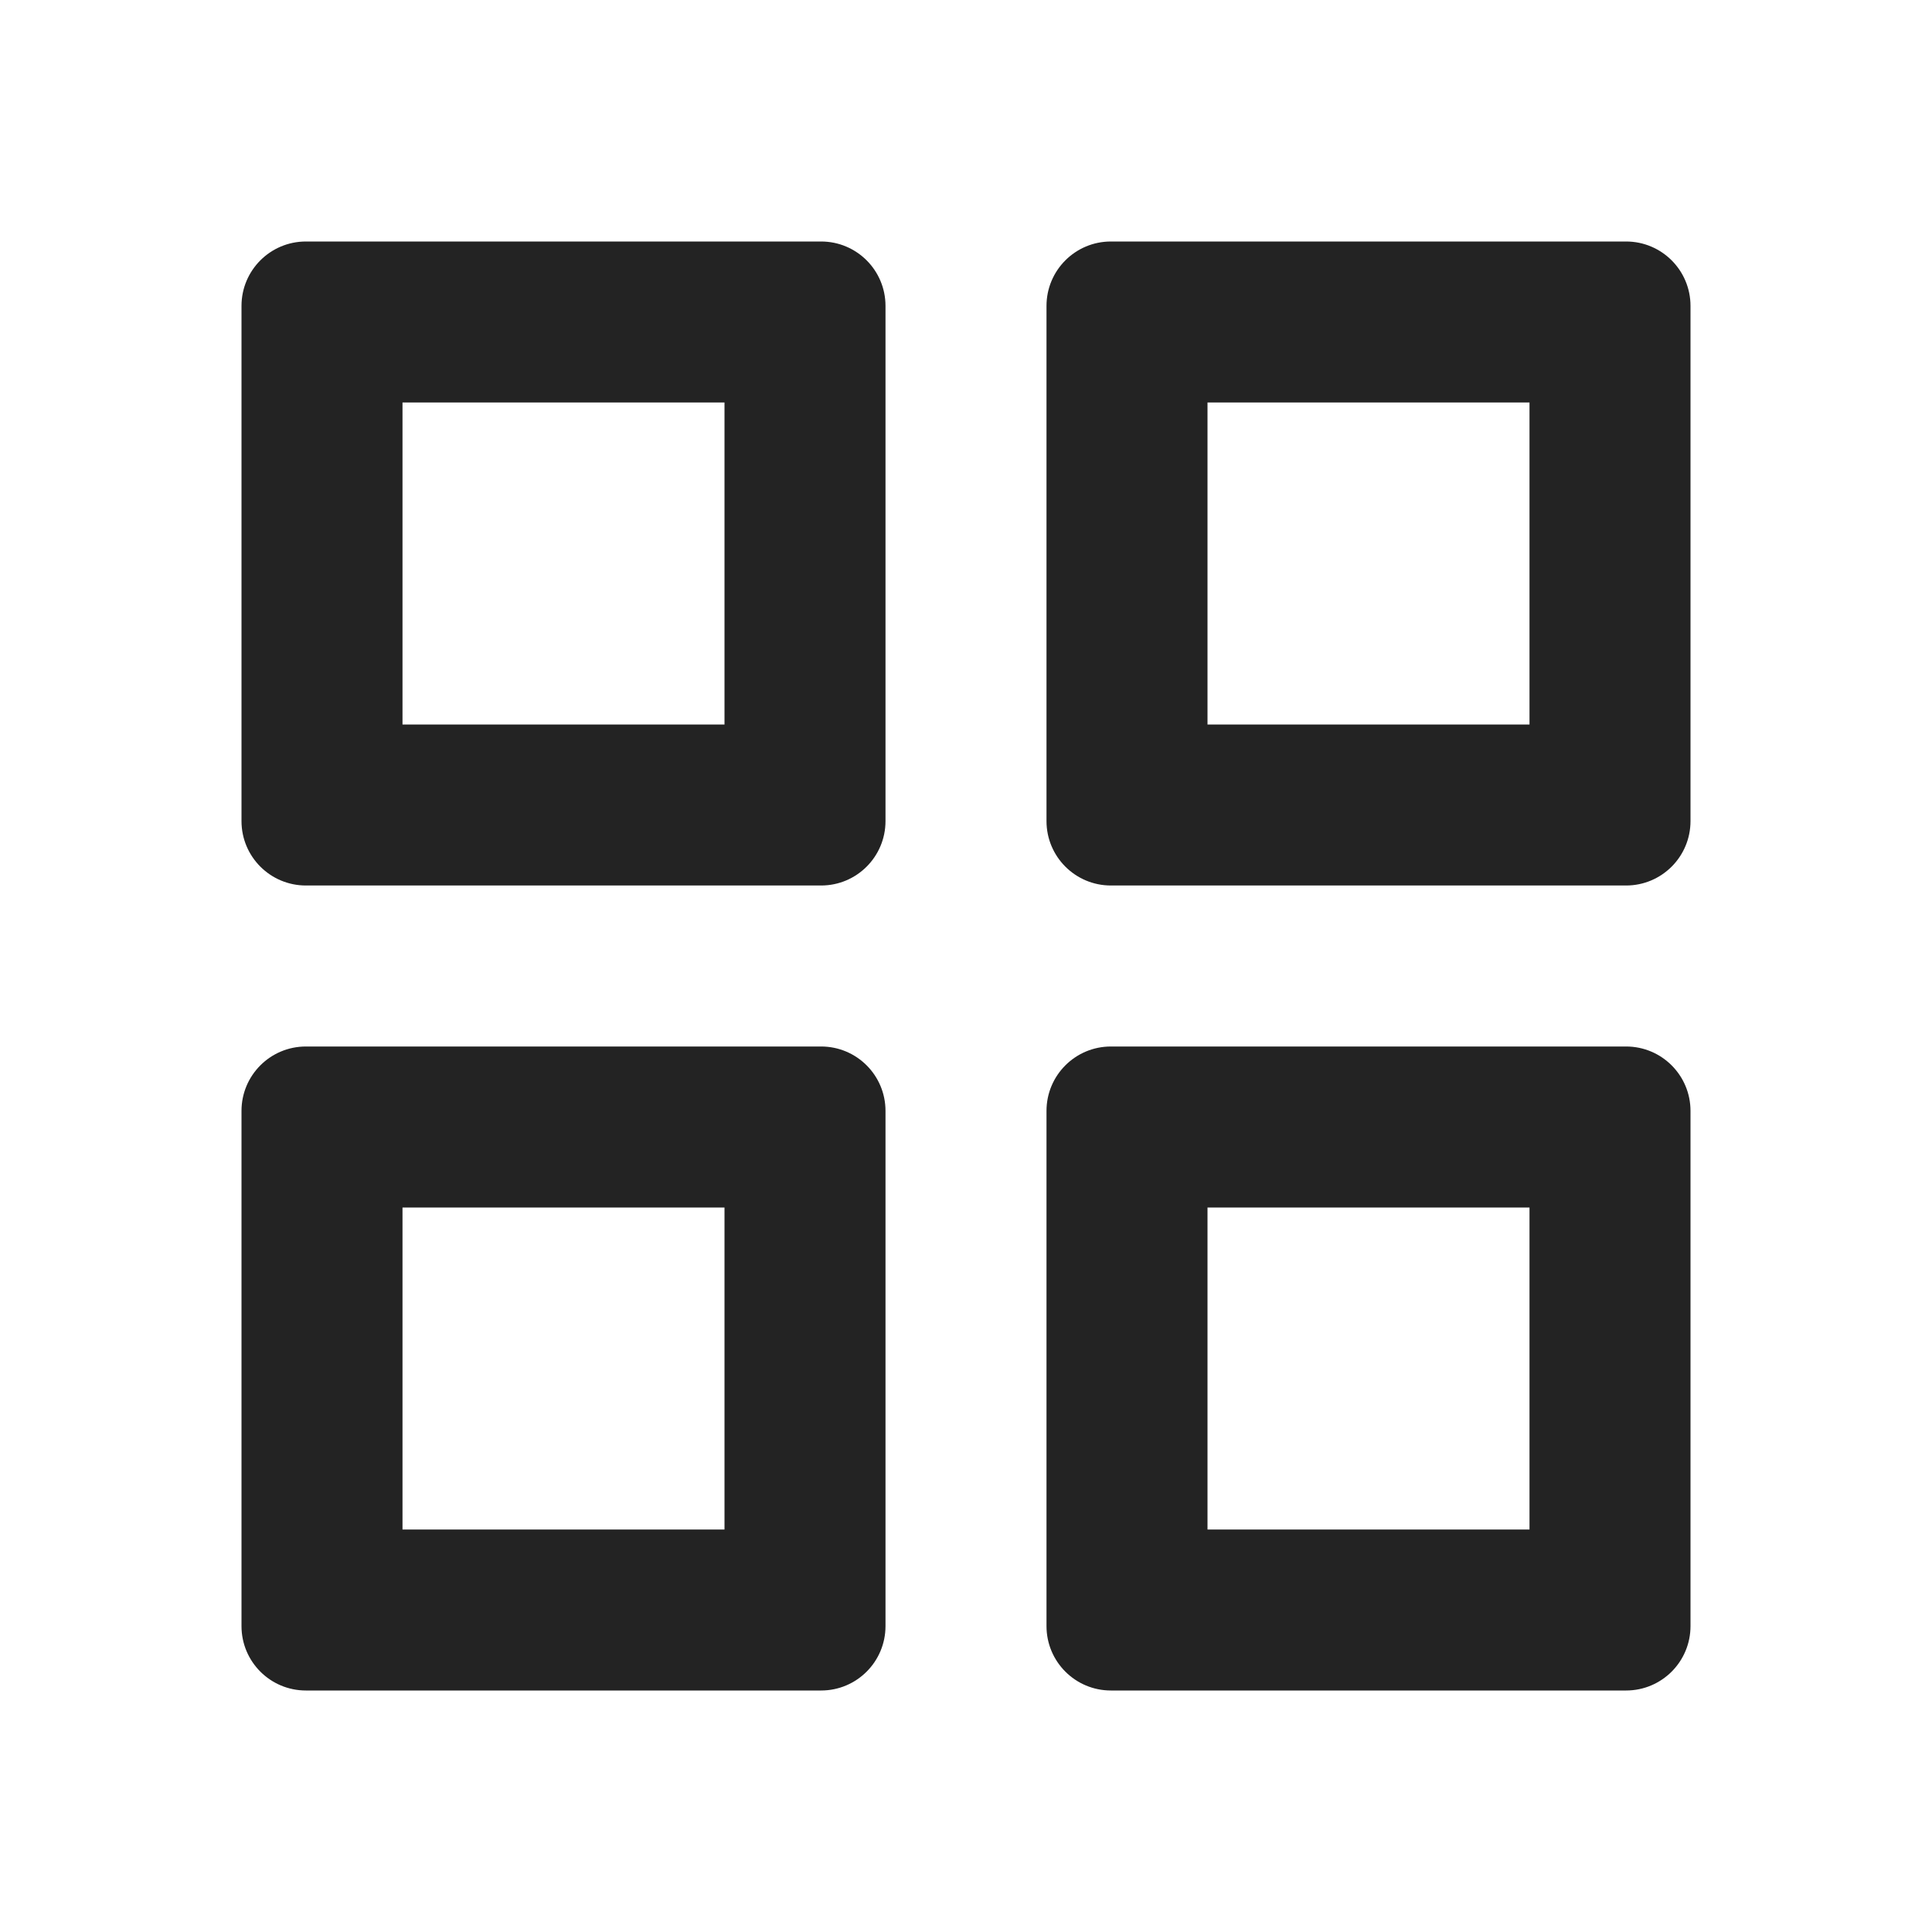 <?xml version="1.0" encoding="UTF-8"?>
<svg width="24px" height="24px" viewBox="0 0 24 24" version="1.1" xmlns="http://www.w3.org/2000/svg" xmlns:xlink="http://www.w3.org/1999/xlink">
    <title>Icon / grid_outline</title>
    <g id="Icon-/-grid_outline" stroke="none" stroke-width="1" fill="none" fill-rule="evenodd" fill-opacity="0.86">
        <path d="M10.2,3 C10.642,3 11,3.358 11,3.8 L11,10.2 C11,10.642 10.642,11 10.2,11 L3.8,11 C3.358,11 3,10.642 3,10.2 L3,3.8 C3,3.358 3.358,3 3.8,3 L10.2,3 Z M9,5 L5,5 L5,9 L9,9 L9,5 Z M10.2,13 C10.642,13 11,13.358 11,13.8 L11,20.2 C11,20.642 10.642,21 10.2,21 L3.8,21 C3.358,21 3,20.642 3,20.2 L3,13.8 C3,13.358 3.358,13 3.8,13 L10.2,13 Z M9,15 L5,15 L5,19 L9,19 L9,15 Z M20.2,3 C20.642,3 21,3.358 21,3.8 L21,10.2 C21,10.642 20.642,11 20.2,11 L13.8,11 C13.358,11 13,10.642 13,10.2 L13,3.8 C13,3.358 13.358,3 13.8,3 L20.2,3 Z M19,5 L15,5 L15,9 L19,9 L19,5 Z M20.2,13 C20.642,13 21,13.358 21,13.8 L21,20.2 C21,20.642 20.642,21 20.2,21 L13.8,21 C13.358,21 13,20.642 13,20.2 L13,13.8 C13,13.358 13.358,13 13.8,13 L20.2,13 Z M19,15 L15,15 L15,19 L19,19 L19,15 Z" id="形状结合" fill="#000000"></path>
    </g>
</svg>